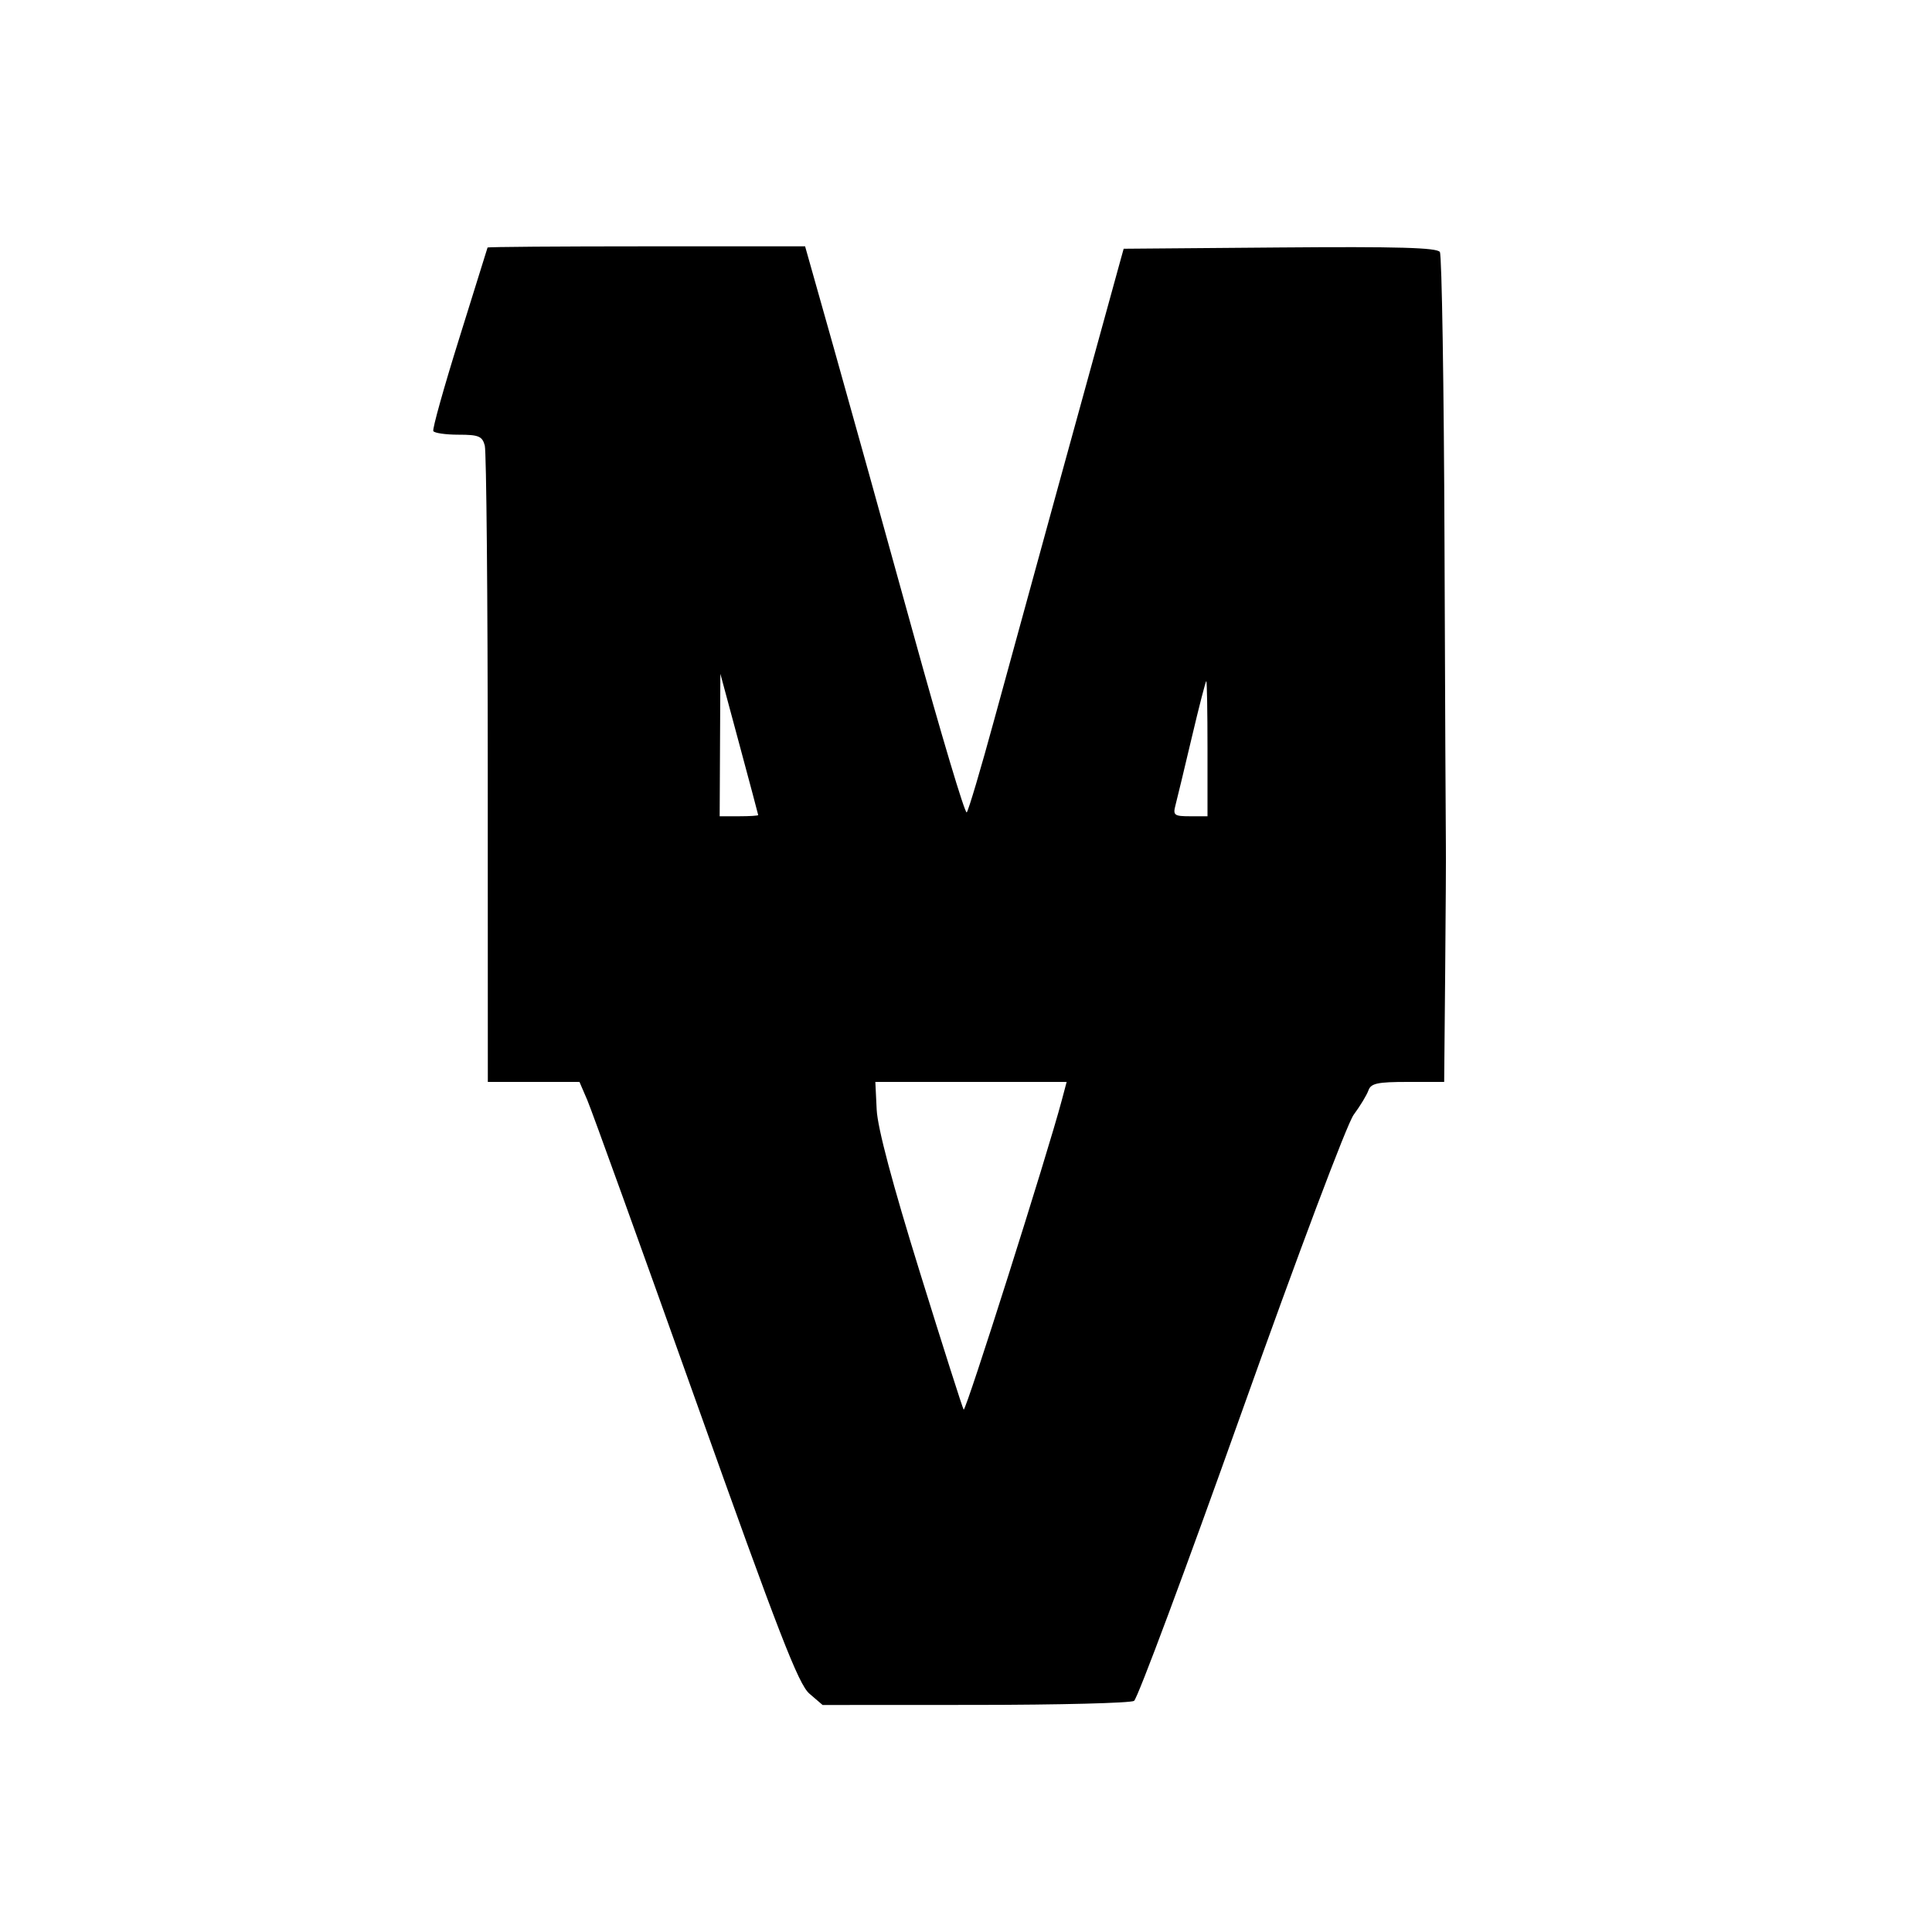 <svg xmlns="http://www.w3.org/2000/svg" width="400" height="400" viewBox="0 0 400 400" version="1.1">
	<path d="M 100.943 51.250 C 100.912 51.388, 98.281 59.825, 95.096 70 C 91.912 80.175, 89.489 88.838, 89.712 89.250 C 89.936 89.662, 92.289 90, 94.942 90 C 99.100 90, 99.850 90.311, 100.370 92.250 C 100.701 93.487, 100.979 123.638, 100.986 159.250 L 101 224 110.487 224 L 119.973 224 121.588 227.750 C 122.476 229.813, 132.570 257.779, 144.019 289.897 C 161.226 338.168, 165.310 348.703, 167.573 350.647 L 170.311 353 201.906 352.985 C 219.282 352.976, 234.083 352.600, 234.795 352.148 C 235.507 351.696, 245.481 324.948, 256.960 292.708 C 268.784 259.497, 278.887 232.661, 280.267 230.795 C 281.608 228.983, 282.982 226.713, 283.321 225.750 C 283.834 224.293, 285.197 224, 291.469 224 L 299 224 299.209 201.250 C 299.325 188.738, 299.389 176.925, 299.353 175 C 299.316 173.075, 299.189 144.922, 299.069 112.439 C 298.949 79.955, 298.517 52.836, 298.108 52.175 C 297.548 51.269, 289.379 51.037, 265.004 51.236 L 232.643 51.500 231.949 54 C 228.572 66.167, 209.816 134.428, 205.845 149 C 203.073 159.175, 200.511 167.813, 200.152 168.196 C 199.793 168.579, 194.817 151.929, 189.094 131.196 C 183.371 110.463, 175.988 83.938, 172.687 72.250 L 166.686 51 133.843 51 C 115.779 51, 100.974 51.112, 100.943 51.250 M 149.071 154.250 L 149 169 153 169 C 155.200 169, 156.990 168.887, 156.978 168.750 C 156.966 168.613, 155.198 161.975, 153.049 154 L 149.143 139.500 149.071 154.250 M 246.727 152.757 C 245.202 159.216, 243.687 165.512, 243.360 166.750 C 242.825 168.778, 243.124 169, 246.383 169 L 250 169 250 155 C 250 147.300, 249.887 141.003, 249.750 141.007 C 249.613 141.011, 248.252 146.299, 246.727 152.757 M 181.509 229.750 C 181.693 233.532, 184.764 245.086, 190.480 263.500 C 195.260 278.900, 199.326 291.657, 199.517 291.848 C 199.960 292.293, 216.841 239.059, 219.843 227.750 L 220.839 224 201.034 224 L 181.230 224 181.509 229.750" stroke="none" fill="black" fill-rule="evenodd"/>
</svg>
